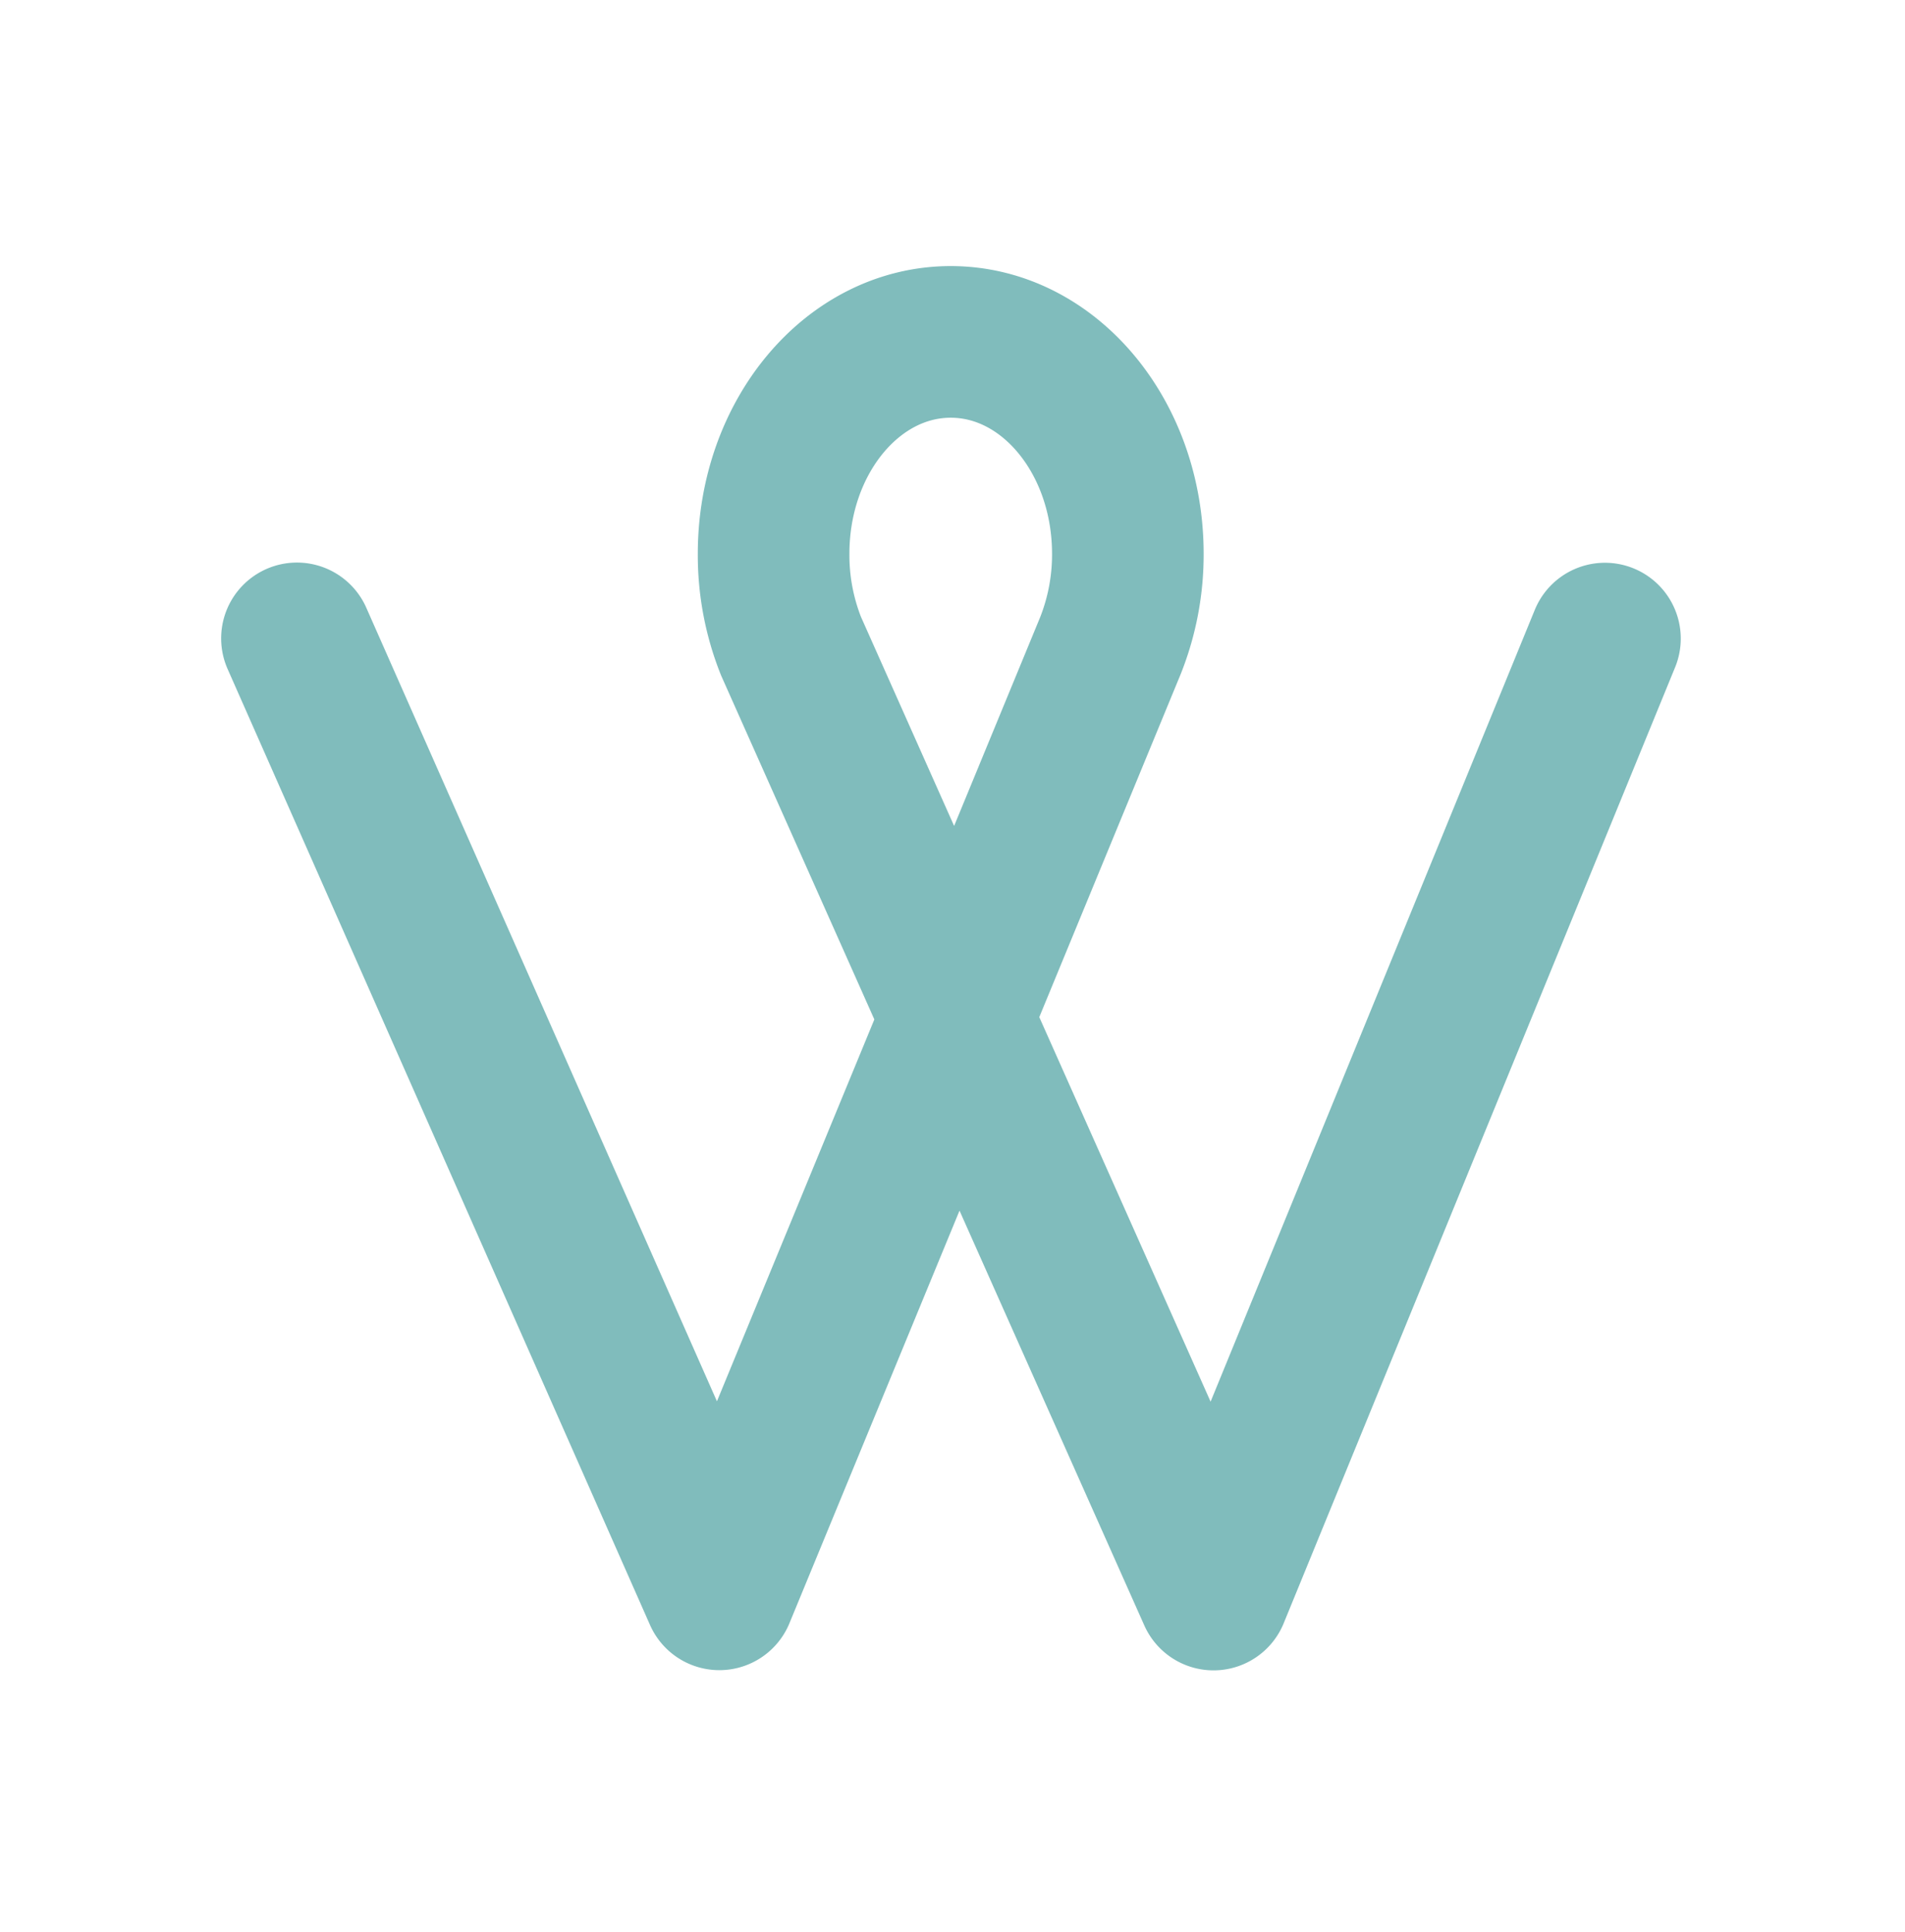 <svg id="Layer_1" data-name="Layer 1" xmlns="http://www.w3.org/2000/svg" viewBox="0 0 289 293"><defs><style>.cls-1{fill:none;stroke:#80bcbc;stroke-linecap:round;stroke-linejoin:round;stroke-width:23px;}</style></defs><title>waive2</title><path class="cls-1" d="M45.05,96.83l64.08,145,59.33-143.9A37.36,37.36,0,0,0,171.1,84c0-17.75-12-32.14-26.87-32.14S117.36,66.26,117.36,84A37.34,37.34,0,0,0,120,98l64.1,143.86,59.38-145"/></svg>